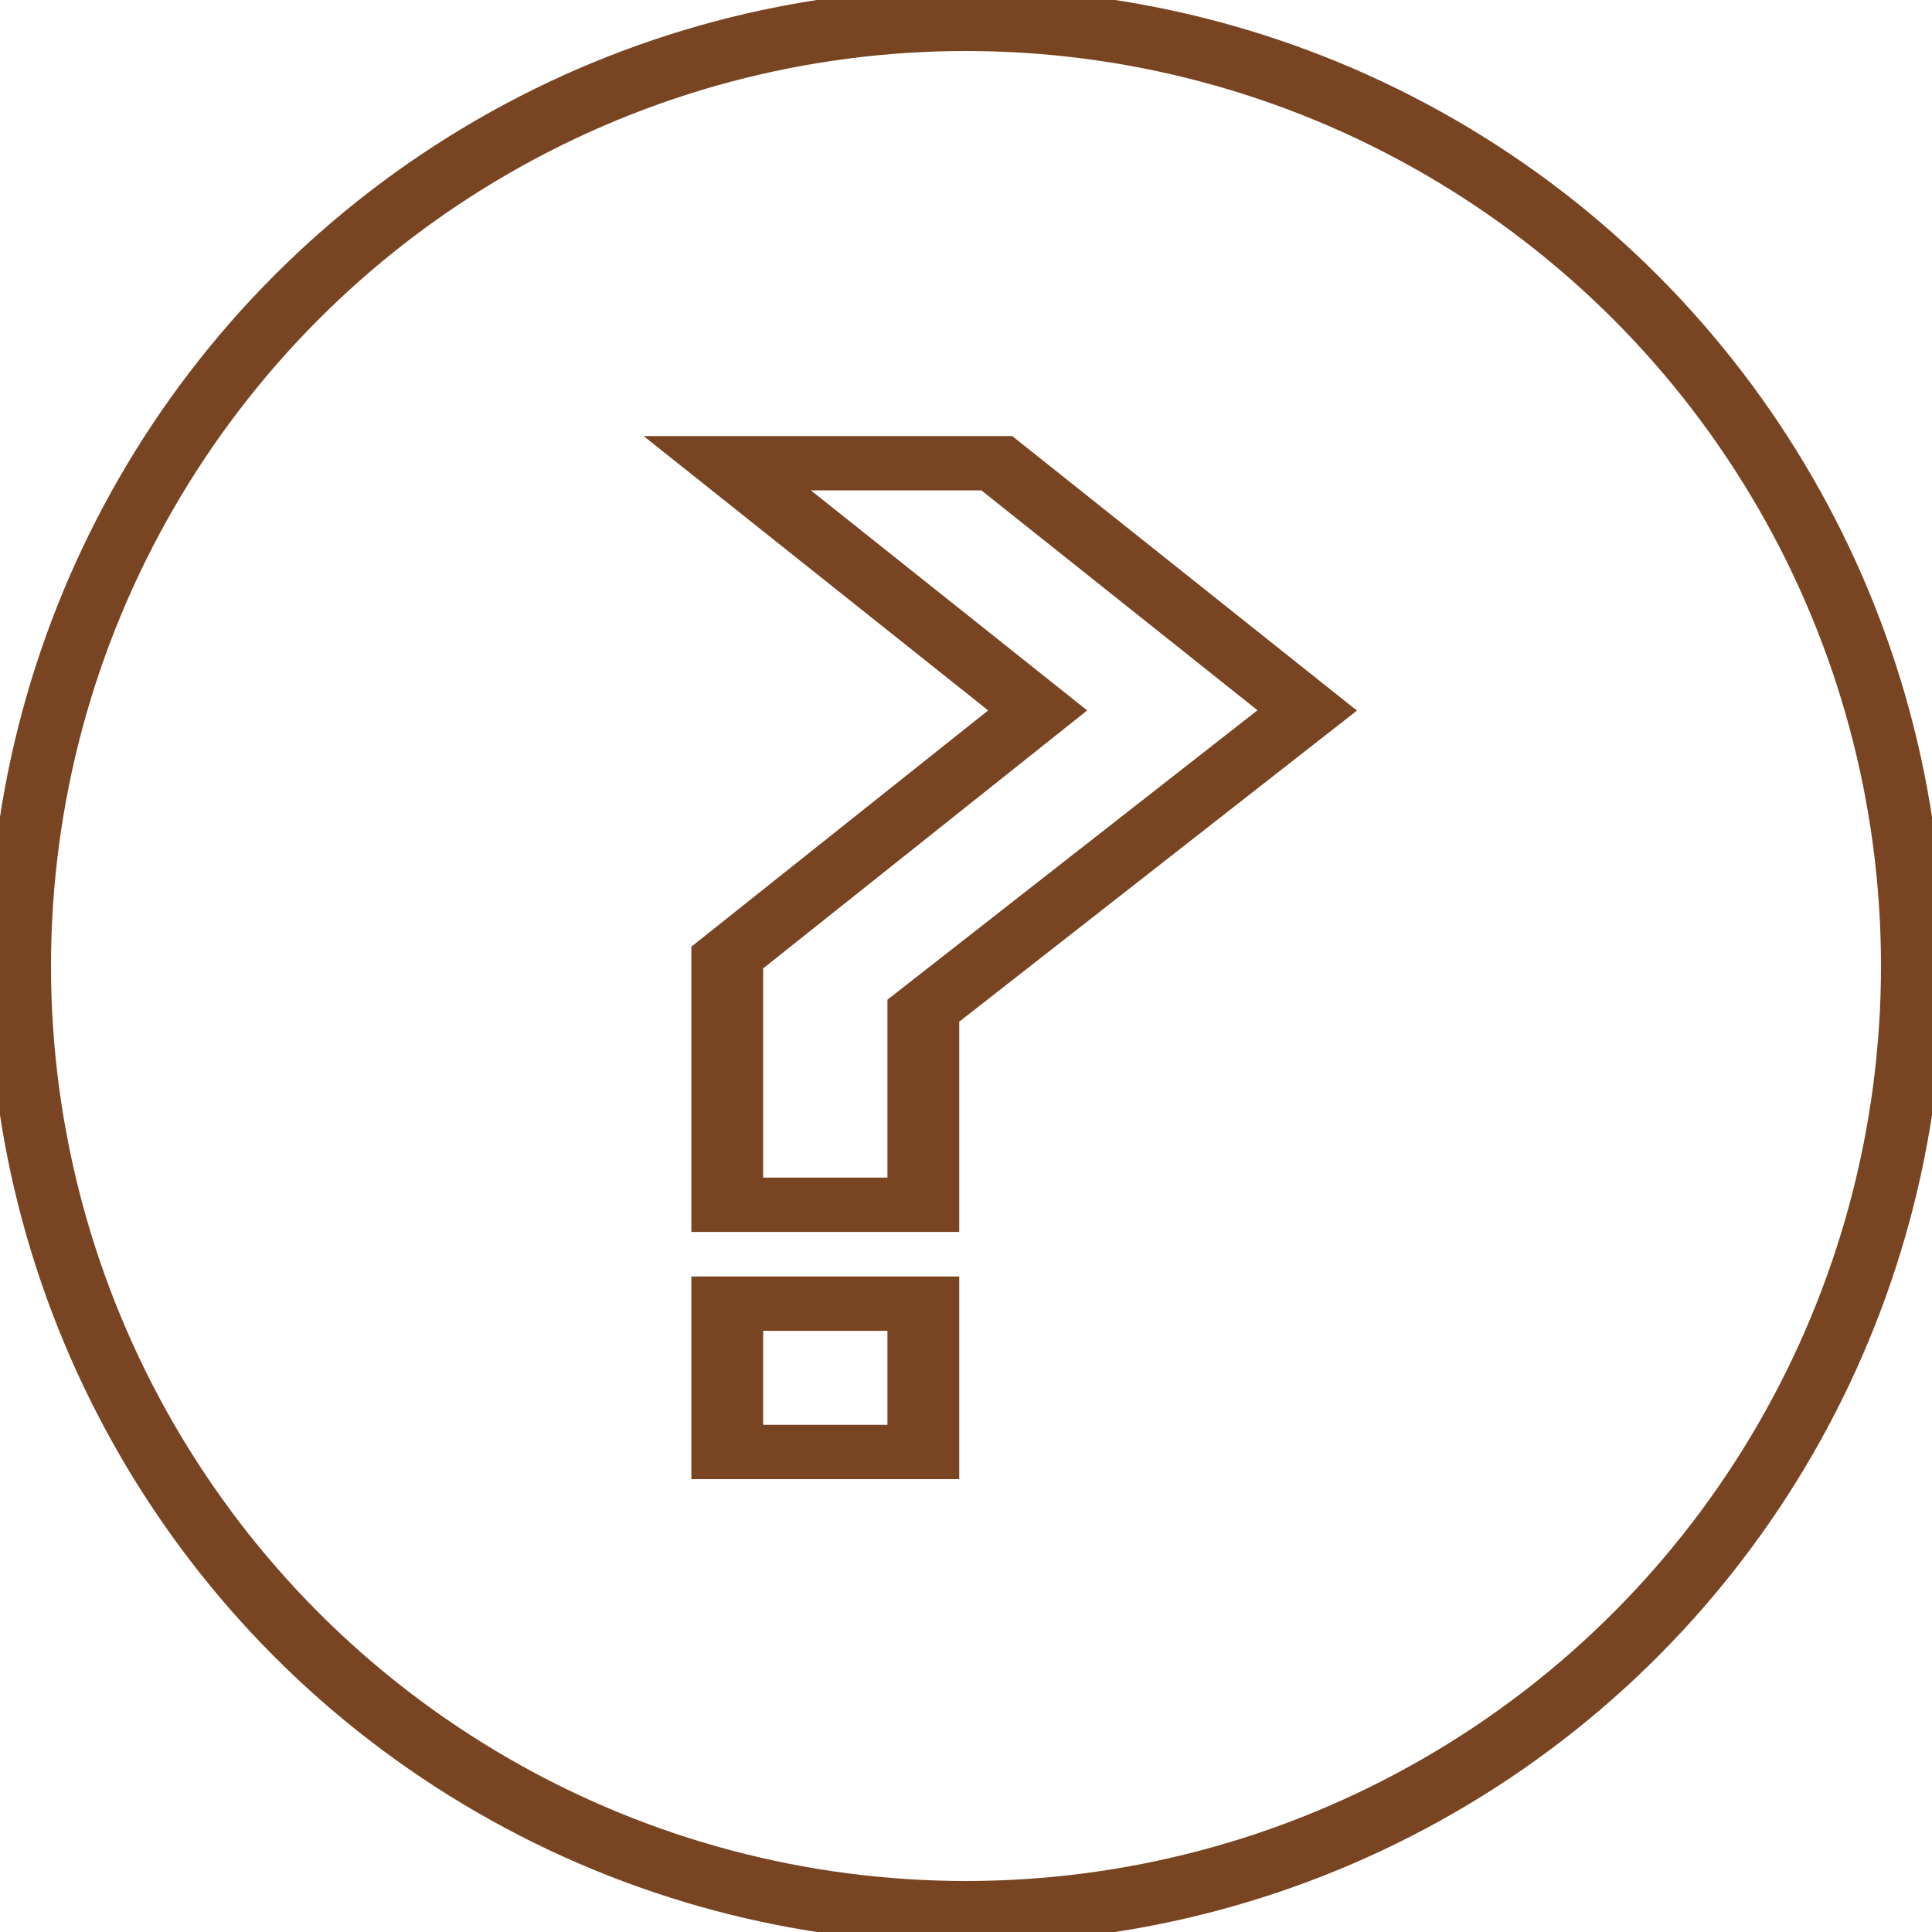 <?xml version="1.0" encoding="UTF-8" standalone="no"?>
<svg
   xmlns:dc="http://purl.org/dc/elements/1.1/"
   xmlns:cc="http://creativecommons.org/ns#"
   xmlns:rdf="http://www.w3.org/1999/02/22-rdf-syntax-ns#"
   xmlns:svg="http://www.w3.org/2000/svg"
   xmlns="http://www.w3.org/2000/svg"
   xmlns:sodipodi="http://sodipodi.sourceforge.net/DTD/sodipodi-0.dtd"
   xmlns:inkscape="http://www.inkscape.org/namespaces/inkscape"
   width="20.112mm"
   height="20.112mm"
   viewBox="0 0 20.112 20.112"
   version="1.1"
   id="svg620"
   inkscape:version="1.1-dev (ddb55ca, 2020-02-02)"
   sodipodi:docname="bh_flip.svg">
  <defs
     id="defs614" />
  <sodipodi:namedview
     id="base"
     pagecolor="#ffffff"
     bordercolor="#666666"
     borderopacity="1.0"
     inkscape:pageopacity="0.0"
     inkscape:pageshadow="2"
     inkscape:zoom="1.4726721"
     inkscape:cx="-112.70229"
     inkscape:cy="149.74068"
     inkscape:document-units="mm"
     inkscape:current-layer="layer1"
     showgrid="false"
     fit-margin-top="0"
     fit-margin-left="0"
     fit-margin-right="0"
     fit-margin-bottom="0"
     inkscape:window-width="1251"
     inkscape:window-height="787"
     inkscape:window-x="0"
     inkscape:window-y="23"
     inkscape:window-maximized="0" />
  <g
     inkscape:label="Layer 1"
     inkscape:groupmode="layer"
     id="layer1"
     transform="translate(-76.223,5.257)">
    <circle
       style="display:inline;fill:none;stroke:#784421;stroke-width:0.65;stroke-opacity:1;stroke-miterlimit:4;stroke-dasharray:none"
       id="circle9424"
       cx="86.279"
       cy="4.799"
       r="9.85" />
    <g
       aria-label="?"
       transform="scale(1.15,0.87)"
       id="text9428"
       style="font-style:normal;font-variant:normal;font-weight:normal;font-stretch:normal;font-size:15.143px;line-height:1.25;font-family:Lineal;-inkscape-font-specification:Lineal;letter-spacing:0px;word-spacing:0px;display:inline;fill:none;fill-opacity:1;stroke:#784421;stroke-width:0.65;stroke-opacity:1;stroke-miterlimit:4;stroke-dasharray:none">
      <path
         d="M 78.114,2.458 74.639,6.051 V 8.373 H 72.864 V 5.415 L 75.674,2.458 72.864,-0.5 h 2.44 z M 74.639,11.331 H 72.864 V 9.556 h 1.775 z"
         style="font-style:normal;font-variant:normal;font-weight:normal;font-stretch:normal;font-family:NoCurvesBoustrophedon;-inkscape-font-specification:NoCurvesBoustrophedon;stroke-width:0.65;stroke:#784421;stroke-opacity:1;fill:none;stroke-miterlimit:4;stroke-dasharray:none"
         id="path1322" />
    </g>
  </g>
</svg>
